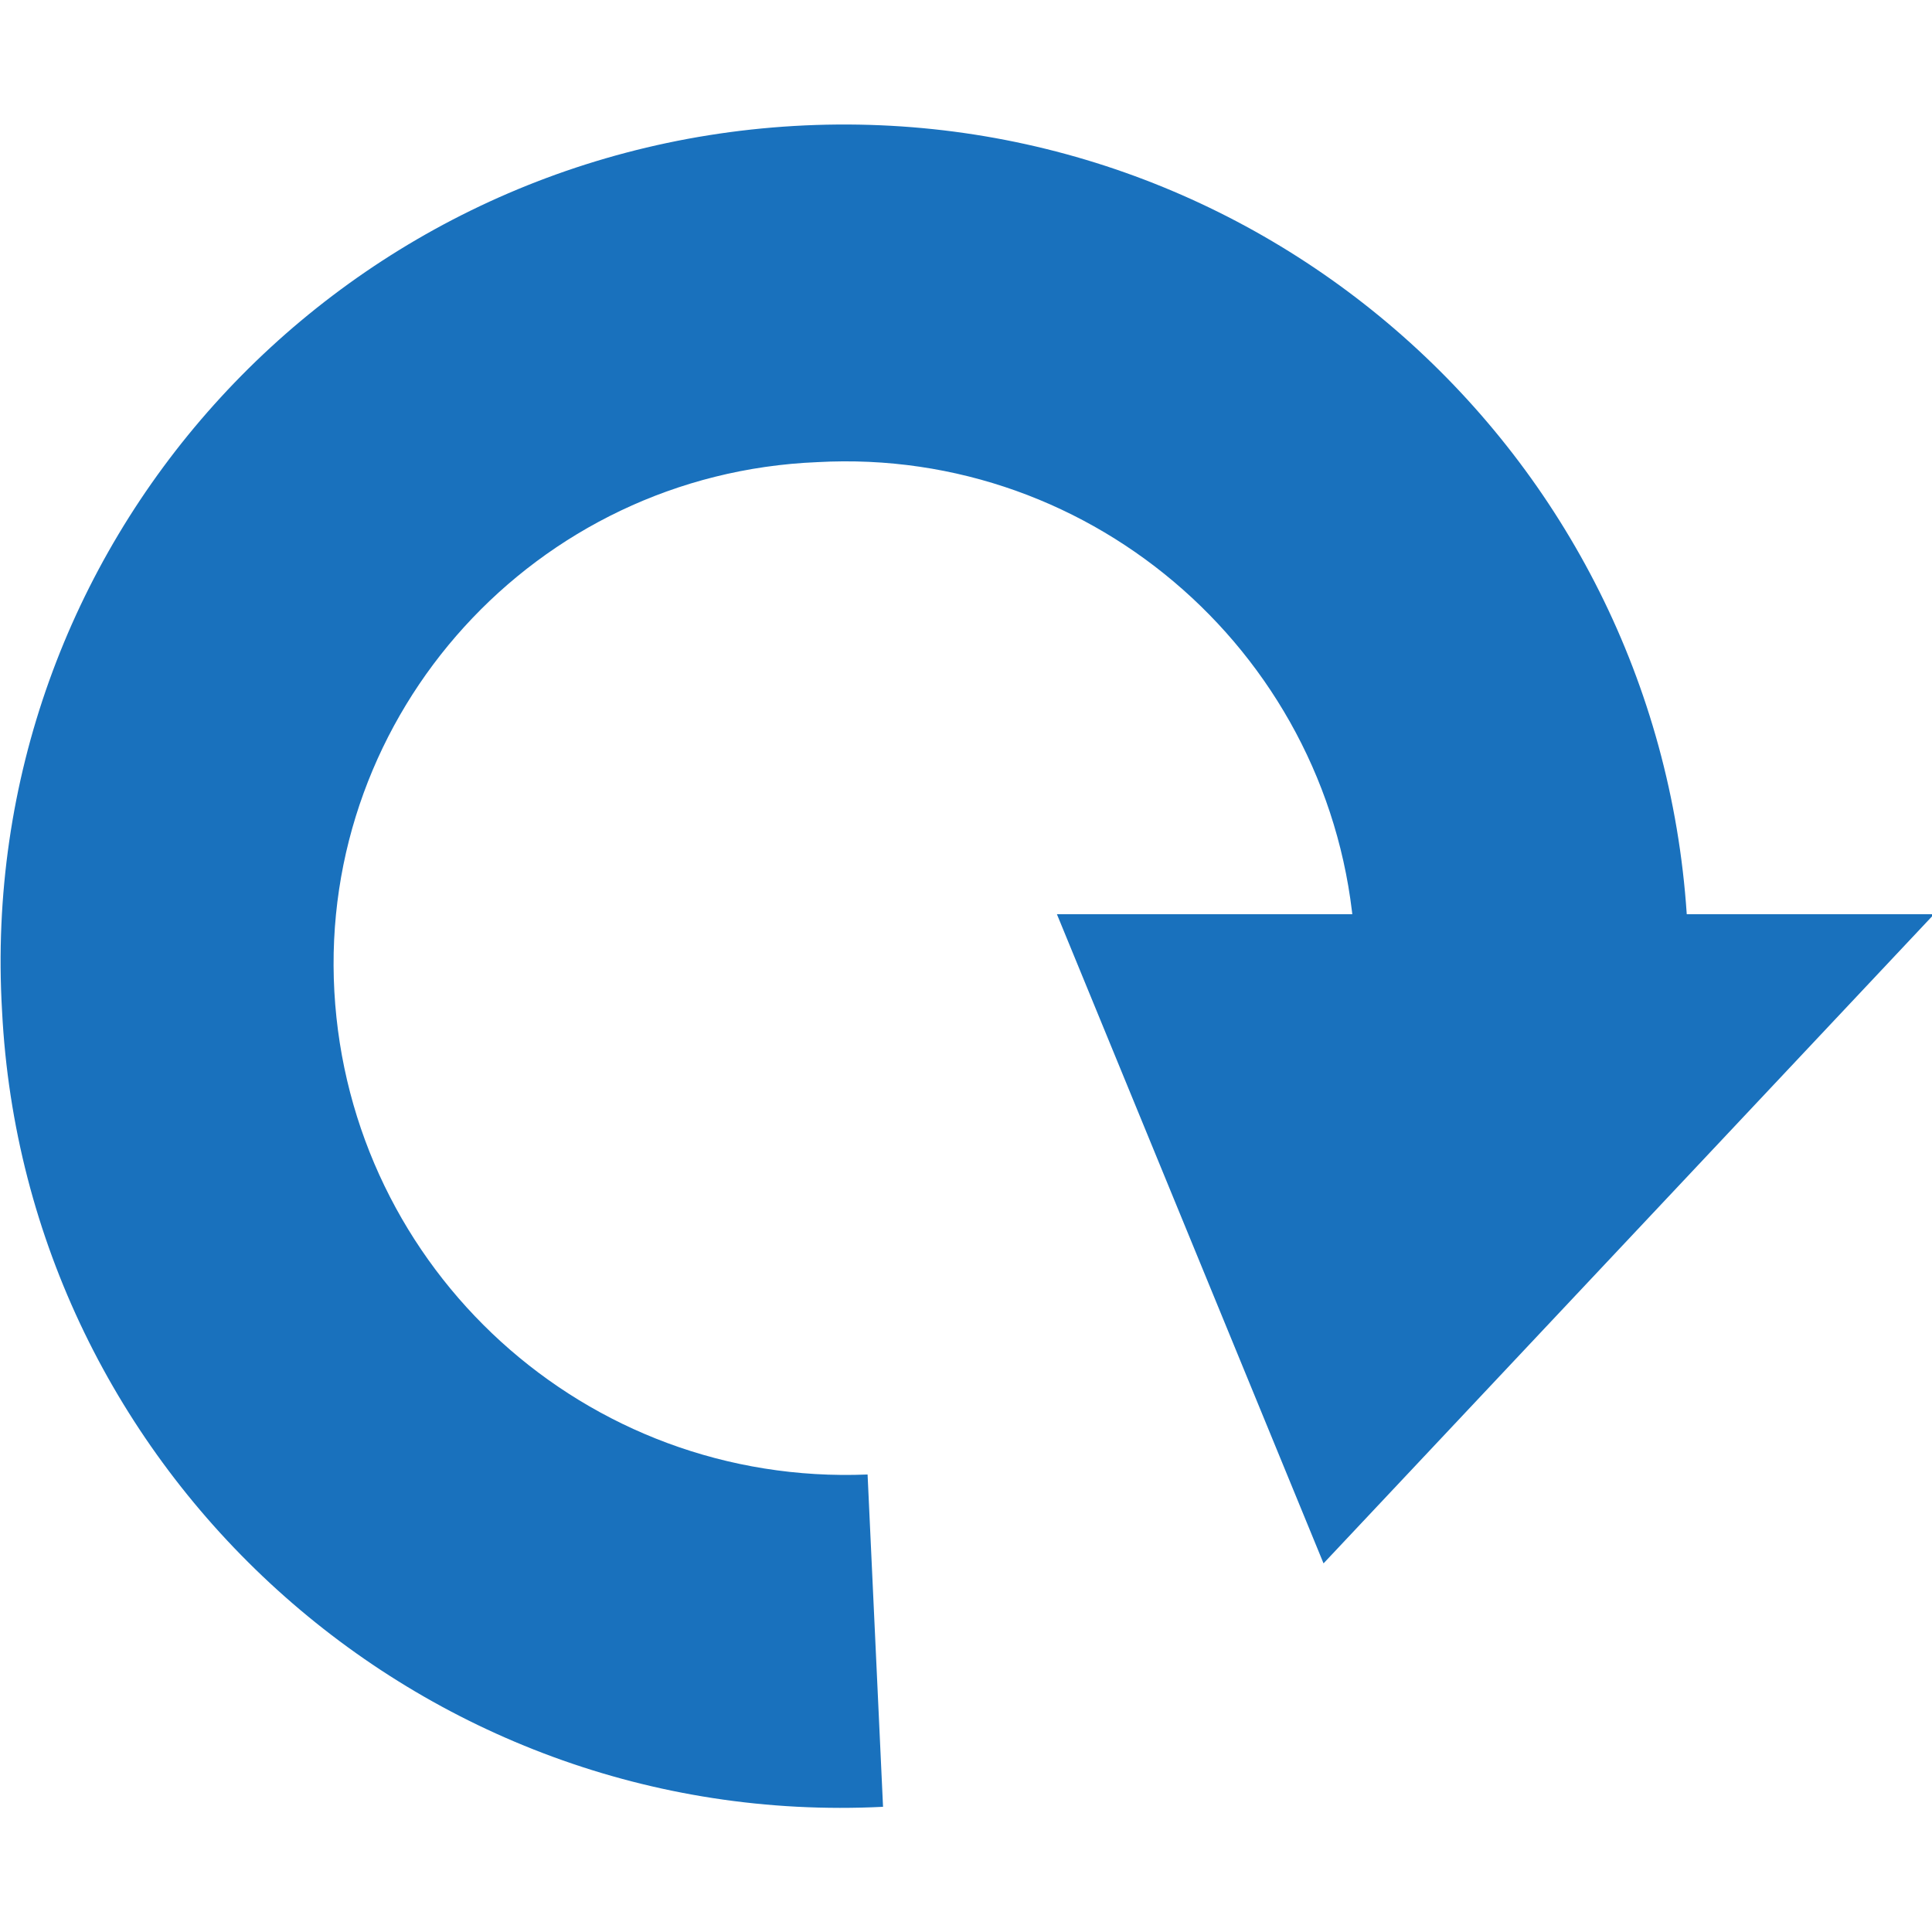 <?xml version="1.0" encoding="utf-8"?>
<!-- Generator: Adobe Illustrator 23.0.1, SVG Export Plug-In . SVG Version: 6.00 Build 0)  -->
<svg version="1.1"
	 id="svg13826" inkscape:version="0.91 r13725" sodipodi:docname="deploy.svg" xmlns:cc="http://creativecommons.org/ns#" xmlns:dc="http://purl.org/dc/elements/1.1/" xmlns:inkscape="http://www.inkscape.org/namespaces/inkscape" xmlns:rdf="http://www.w3.org/1999/02/22-rdf-syntax-ns#" xmlns:sodipodi="http://sodipodi.sourceforge.net/DTD/sodipodi-0.dtd" xmlns:svg="http://www.w3.org/2000/svg"
	 xmlns="http://www.w3.org/2000/svg" xmlns:xlink="http://www.w3.org/1999/xlink" x="0px" y="0px" viewBox="0 0 50 50"
	 style="enable-background:new 0 0 50 50;" xml:space="preserve">
<style type="text/css">
	.st0{fill-rule:evenodd;clip-rule:evenodd;fill:#1971BD;}
</style>
<sodipodi:namedview  bordercolor="#666666" borderopacity="1.0" fit-margin-bottom="0" fit-margin-left="0" fit-margin-right="0" fit-margin-top="0" id="base" inkscape:current-layer="layer1" inkscape:cx="-12.090004" inkscape:cy="33.752239" inkscape:document-units="mm" inkscape:pageopacity="0.0" inkscape:pageshadow="2" inkscape:window-height="775" inkscape:window-maximized="1" inkscape:window-width="1440" inkscape:window-x="0" inkscape:window-y="1" inkscape:zoom="8" pagecolor="#ffffff" showgrid="false">
	</sodipodi:namedview>
<g id="layer1" transform="translate(-0.993,-1.174)" inkscape:groupmode="layer" inkscape:label="Calque 1">
	<g id="g3340" transform="translate(-0.654,0.634)">
		<path id="path1222" inkscape:connector-curvature="0" class="st0" d="M24.5,47.3L24.5,47.3c-12,0.6-22.2-8.7-22.8-20.6
			C1,14.7,10.2,4.5,22.2,3.8c12-0.7,22.3,8.4,23.1,20.4l-8.6,0.6c-0.5-7.2-6.7-12.7-13.9-12.3C15.5,12.8,9.9,19,10.3,26.2
			c0.4,7.2,6.5,12.8,13.8,12.5L24.5,47.3z"/>
		<path id="path1224" inkscape:connector-curvature="0" class="st0" d="M29,24.2l6.9,16.8l15.8-16.8H29z"/>
	</g>
</g>
</svg>
